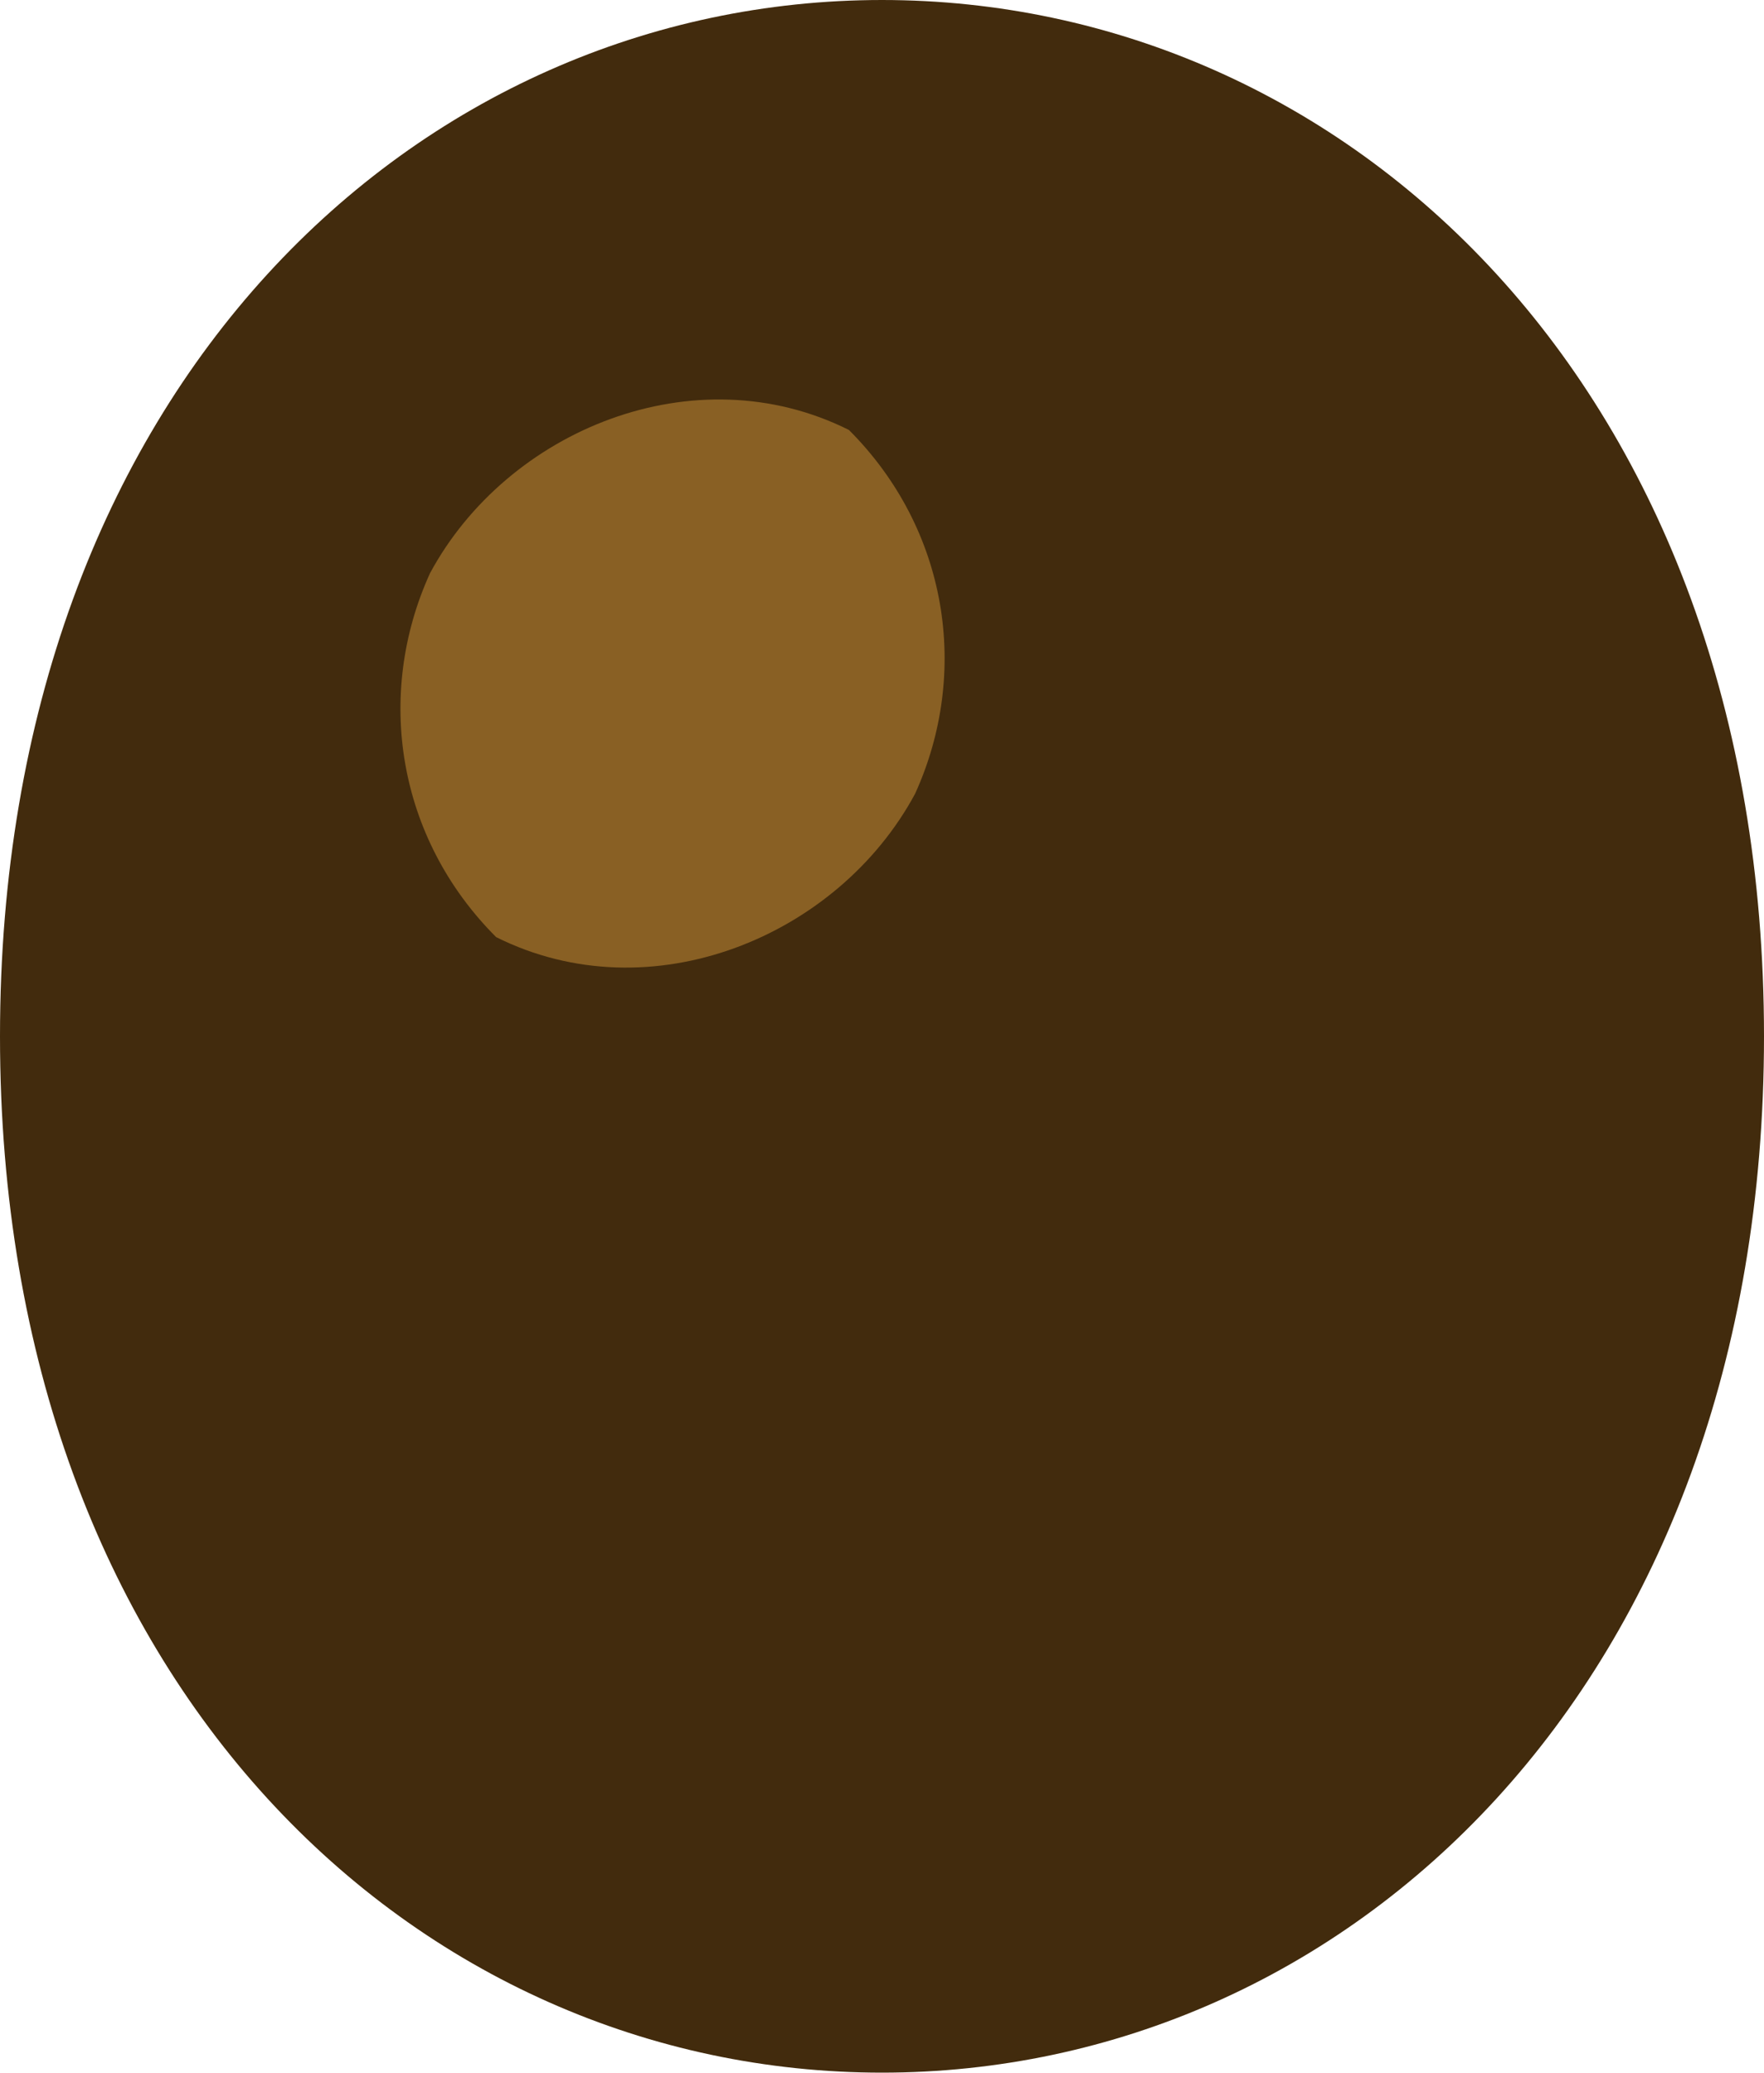 <?xml version="1.0" encoding="UTF-8"?>
<svg id="Layer_1" xmlns="http://www.w3.org/2000/svg" version="1.1" viewBox="0 0 16 18.8">
  <!-- Generator: Adobe Illustrator 29.5.0, SVG Export Plug-In . SVG Version: 2.1.0 Build 137)  -->
  <defs>
    <style>
      .st0 {
        fill: #896024;
      }

      .st1 {
        fill: #422b0d;
      }
    </style>
  </defs>
  <g id="facial_expressions">
    <path class="st1" d="M8,0h0C3.8,0,0,3.5,0,9.4s3.8,9.4,8,9.4h0c4.2,0,8-3.5,8-9.4S12.2,0,8,0Z"/>
    <g id="peepers">
      <path class="st0" d="M7.7,3.9h0c-1.4-.7-3.1,0-3.8,1.3-.5,1.1-.3,2.4.6,3.3h0c1.4.7,3.1,0,3.8-1.3.5-1.1.3-2.4-.6-3.3Z"/>
    </g>
  </g>
</svg>